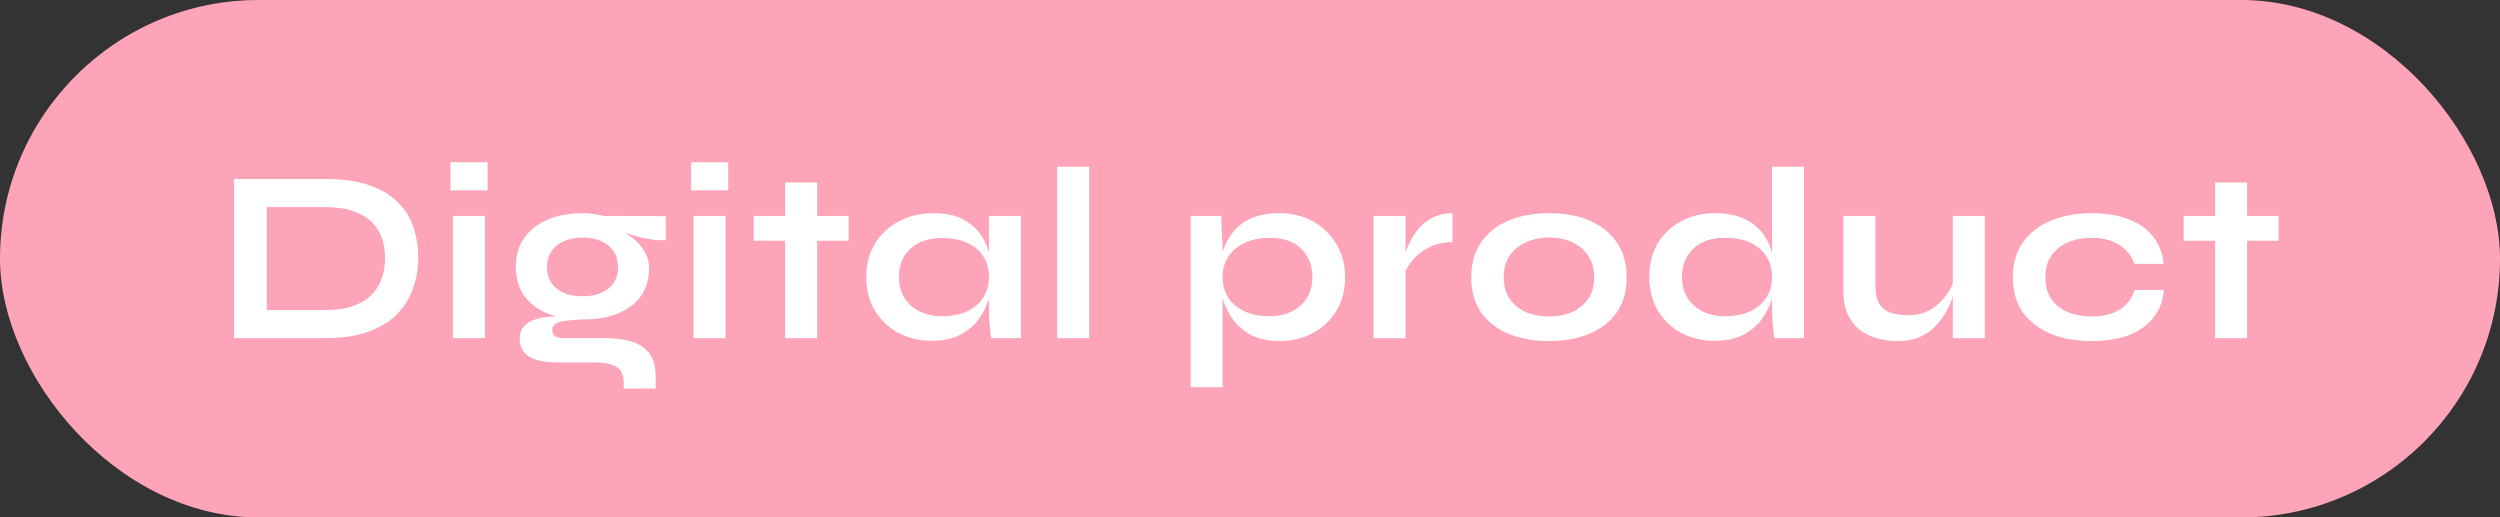 <svg width="488" height="101" viewBox="0 0 488 101" fill="none" xmlns="http://www.w3.org/2000/svg">
<rect x="0" y="0" width="488" height="101" fill="#333333" stroke="none"/>
<rect width="488" height="101" rx="50.5" fill="#FEA4B9"/>
<path d="M63.456 34.944C66.944 34.944 69.856 35.36 72.192 36.192C74.528 37.024 76.384 38.16 77.76 39.6C79.168 41.008 80.16 42.64 80.736 44.496C81.344 46.352 81.648 48.304 81.648 50.352C81.648 52.4 81.312 54.368 80.64 56.256C80 58.144 78.96 59.824 77.52 61.296C76.112 62.736 74.24 63.888 71.904 64.752C69.6 65.584 66.784 66 63.456 66H45.696V34.944H63.456ZM52.08 60.528H63.312C65.616 60.528 67.52 60.256 69.024 59.712C70.56 59.136 71.776 58.368 72.672 57.408C73.568 56.448 74.208 55.36 74.592 54.144C74.976 52.928 75.168 51.664 75.168 50.352C75.168 49.04 74.976 47.792 74.592 46.608C74.208 45.424 73.568 44.368 72.672 43.44C71.776 42.512 70.56 41.776 69.024 41.232C67.52 40.688 65.616 40.416 63.312 40.416H52.08V60.528ZM95.18 31.68V37.152H87.931V31.68H95.18ZM88.412 42.144H94.651V66H88.412V42.144ZM113.735 62.352C111.143 62.352 108.855 61.968 106.871 61.2C104.919 60.4 103.399 59.232 102.311 57.696C101.223 56.16 100.679 54.304 100.679 52.128C100.679 49.984 101.207 48.128 102.263 46.56C103.319 44.992 104.823 43.776 106.775 42.912C108.759 42.048 111.079 41.616 113.735 41.616C114.471 41.616 115.175 41.664 115.847 41.76C116.551 41.856 117.239 41.984 117.911 42.144L129.959 42.192V46.896C128.327 46.928 126.663 46.736 124.967 46.32C123.303 45.872 121.831 45.392 120.551 44.88L120.407 44.544C121.495 45.056 122.519 45.696 123.479 46.464C124.439 47.2 125.207 48.064 125.783 49.056C126.391 50.016 126.695 51.136 126.695 52.416C126.695 54.496 126.167 56.288 125.111 57.792C124.055 59.264 122.551 60.4 120.599 61.2C118.679 61.968 116.391 62.352 113.735 62.352ZM121.751 75.84V74.688C121.751 73.216 121.271 72.192 120.311 71.616C119.383 71.04 118.103 70.752 116.471 70.752H109.031C107.591 70.752 106.375 70.64 105.383 70.416C104.423 70.192 103.655 69.872 103.079 69.456C102.503 69.04 102.087 68.544 101.831 67.968C101.575 67.424 101.447 66.832 101.447 66.192C101.447 64.912 101.863 63.952 102.695 63.312C103.527 62.64 104.647 62.192 106.055 61.968C107.463 61.744 109.015 61.696 110.711 61.824L113.735 62.352C111.719 62.416 110.215 62.592 109.223 62.88C108.263 63.136 107.783 63.664 107.783 64.464C107.783 64.944 107.975 65.328 108.359 65.616C108.743 65.872 109.287 66 109.991 66H117.815C119.959 66 121.783 66.224 123.287 66.672C124.823 67.152 125.991 67.936 126.791 69.024C127.591 70.144 127.991 71.664 127.991 73.584V75.84H121.751ZM113.735 57.84C115.111 57.84 116.311 57.616 117.335 57.168C118.391 56.72 119.207 56.08 119.783 55.248C120.359 54.384 120.647 53.36 120.647 52.176C120.647 50.96 120.359 49.92 119.783 49.056C119.207 48.192 118.407 47.536 117.383 47.088C116.359 46.608 115.143 46.368 113.735 46.368C112.359 46.368 111.143 46.608 110.087 47.088C109.031 47.536 108.215 48.192 107.639 49.056C107.063 49.92 106.775 50.96 106.775 52.176C106.775 53.36 107.063 54.384 107.639 55.248C108.215 56.08 109.015 56.72 110.039 57.168C111.095 57.616 112.327 57.84 113.735 57.84ZM142.146 31.68V37.152H134.898V31.68H142.146ZM135.378 42.144H141.618V66H135.378V42.144ZM147.118 42.144H165.646V46.992H147.118V42.144ZM153.262 35.616H159.502V66H153.262V35.616ZM181.859 66.528C179.491 66.528 177.331 66.016 175.379 64.992C173.459 63.936 171.923 62.48 170.771 60.624C169.651 58.736 169.091 56.56 169.091 54.096C169.091 51.568 169.667 49.376 170.819 47.52C171.971 45.664 173.523 44.224 175.475 43.2C177.459 42.144 179.699 41.616 182.195 41.616C184.947 41.616 187.155 42.176 188.819 43.296C190.515 44.384 191.747 45.872 192.515 47.76C193.283 49.648 193.667 51.76 193.667 54.096C193.667 55.504 193.443 56.944 192.995 58.416C192.547 59.856 191.859 61.2 190.931 62.448C190.003 63.664 188.787 64.656 187.283 65.424C185.779 66.16 183.971 66.528 181.859 66.528ZM183.875 61.728C185.763 61.728 187.395 61.408 188.771 60.768C190.147 60.128 191.203 59.232 191.939 58.08C192.675 56.928 193.043 55.6 193.043 54.096C193.043 52.464 192.659 51.088 191.891 49.968C191.155 48.816 190.099 47.952 188.723 47.376C187.379 46.768 185.763 46.464 183.875 46.464C181.219 46.464 179.155 47.168 177.683 48.576C176.211 49.952 175.475 51.792 175.475 54.096C175.475 55.632 175.827 56.976 176.531 58.128C177.235 59.248 178.211 60.128 179.459 60.768C180.739 61.408 182.211 61.728 183.875 61.728ZM193.043 42.144H199.283V66H193.475C193.475 66 193.427 65.696 193.331 65.088C193.267 64.448 193.203 63.648 193.139 62.688C193.075 61.728 193.043 60.784 193.043 59.856V42.144ZM206.37 32.544H212.61V66H206.37V32.544ZM249.795 66.576C247.683 66.576 245.875 66.208 244.371 65.472C242.899 64.704 241.699 63.712 240.771 62.496C239.843 61.248 239.155 59.888 238.707 58.416C238.259 56.944 238.035 55.504 238.035 54.096C238.035 52.336 238.243 50.704 238.659 49.2C239.107 47.696 239.795 46.384 240.723 45.264C241.651 44.112 242.851 43.216 244.323 42.576C245.827 41.936 247.651 41.616 249.795 41.616C252.195 41.616 254.355 42.144 256.275 43.2C258.195 44.256 259.715 45.728 260.835 47.616C261.987 49.472 262.563 51.632 262.563 54.096C262.563 56.624 261.987 58.832 260.835 60.72C259.683 62.576 258.147 64.016 256.227 65.04C254.307 66.064 252.163 66.576 249.795 66.576ZM247.779 61.728C249.475 61.728 250.947 61.408 252.195 60.768C253.475 60.128 254.451 59.248 255.123 58.128C255.827 56.976 256.179 55.632 256.179 54.096C256.179 51.792 255.443 49.936 253.971 48.528C252.531 47.12 250.467 46.416 247.779 46.416C246.083 46.416 244.531 46.72 243.123 47.328C241.747 47.936 240.659 48.816 239.859 49.968C239.059 51.088 238.659 52.464 238.659 54.096C238.659 55.632 239.027 56.976 239.763 58.128C240.499 59.248 241.555 60.128 242.931 60.768C244.307 61.408 245.923 61.728 247.779 61.728ZM232.419 42.144H238.371L238.659 48.48V75.6H232.419V42.144ZM268.114 42.144H274.354V66H268.114V42.144ZM283.522 47.28C281.73 47.28 280.178 47.632 278.866 48.336C277.554 49.008 276.498 49.84 275.698 50.832C274.898 51.824 274.338 52.784 274.018 53.712L273.97 51.072C274.002 50.688 274.13 50.128 274.354 49.392C274.578 48.624 274.914 47.808 275.362 46.944C275.81 46.048 276.402 45.2 277.138 44.4C277.874 43.568 278.77 42.896 279.826 42.384C280.882 41.872 282.114 41.616 283.522 41.616V47.28ZM302.403 66.576C299.395 66.576 296.739 66.096 294.435 65.136C292.163 64.176 290.387 62.784 289.107 60.96C287.827 59.104 287.187 56.832 287.187 54.144C287.187 51.456 287.827 49.184 289.107 47.328C290.387 45.44 292.163 44.016 294.435 43.056C296.739 42.096 299.395 41.616 302.403 41.616C305.411 41.616 308.035 42.096 310.275 43.056C312.547 44.016 314.323 45.44 315.603 47.328C316.883 49.184 317.523 51.456 317.523 54.144C317.523 56.832 316.883 59.104 315.603 60.96C314.323 62.784 312.547 64.176 310.275 65.136C308.035 66.096 305.411 66.576 302.403 66.576ZM302.403 61.776C304.067 61.776 305.555 61.488 306.867 60.912C308.211 60.304 309.267 59.44 310.035 58.32C310.803 57.168 311.187 55.776 311.187 54.144C311.187 52.512 310.803 51.12 310.035 49.968C309.267 48.784 308.227 47.888 306.915 47.28C305.603 46.672 304.099 46.368 302.403 46.368C300.739 46.368 299.235 46.672 297.891 47.28C296.547 47.888 295.475 48.768 294.675 49.92C293.907 51.072 293.523 52.48 293.523 54.144C293.523 55.776 293.907 57.168 294.675 58.32C295.443 59.44 296.499 60.304 297.843 60.912C299.187 61.488 300.707 61.776 302.403 61.776ZM334.712 66.528C332.312 66.528 330.136 66.016 328.184 64.992C326.264 63.936 324.744 62.48 323.624 60.624C322.504 58.736 321.944 56.56 321.944 54.096C321.944 51.568 322.488 49.376 323.576 47.52C324.696 45.664 326.216 44.224 328.136 43.2C330.056 42.144 332.248 41.616 334.712 41.616C336.856 41.616 338.68 41.936 340.184 42.576C341.688 43.216 342.904 44.112 343.832 45.264C344.76 46.384 345.432 47.696 345.848 49.2C346.296 50.704 346.52 52.336 346.52 54.096C346.52 55.504 346.296 56.944 345.848 58.416C345.4 59.856 344.712 61.2 343.784 62.448C342.856 63.664 341.64 64.656 340.136 65.424C338.632 66.16 336.824 66.528 334.712 66.528ZM336.728 61.728C338.616 61.728 340.248 61.408 341.624 60.768C343 60.128 344.056 59.232 344.792 58.08C345.528 56.928 345.896 55.6 345.896 54.096C345.896 52.464 345.512 51.088 344.744 49.968C344.008 48.816 342.952 47.936 341.576 47.328C340.232 46.72 338.616 46.416 336.728 46.416C334.072 46.416 332.008 47.12 330.536 48.528C329.064 49.936 328.328 51.792 328.328 54.096C328.328 55.632 328.68 56.976 329.384 58.128C330.088 59.248 331.064 60.128 332.312 60.768C333.592 61.408 335.064 61.728 336.728 61.728ZM345.896 32.544H352.136V66H346.328C346.232 65.264 346.136 64.32 346.04 63.168C345.944 61.984 345.896 60.88 345.896 59.856V32.544ZM387.422 66H381.182V42.144H387.422V66ZM381.518 54.528L381.566 56.16C381.502 56.608 381.342 57.264 381.086 58.128C380.83 58.96 380.43 59.856 379.886 60.816C379.374 61.776 378.702 62.704 377.87 63.6C377.038 64.464 376.014 65.184 374.798 65.76C373.582 66.304 372.142 66.576 370.478 66.576C369.166 66.576 367.87 66.416 366.59 66.096C365.342 65.776 364.206 65.248 363.182 64.512C362.158 63.744 361.342 62.72 360.734 61.44C360.126 60.16 359.822 58.544 359.822 56.592V42.144H366.062V55.536C366.062 57.072 366.302 58.288 366.782 59.184C367.294 60.048 368.03 60.656 368.99 61.008C369.95 61.36 371.086 61.536 372.398 61.536C374.126 61.536 375.614 61.168 376.862 60.432C378.11 59.664 379.118 58.736 379.886 57.648C380.686 56.56 381.23 55.52 381.518 54.528ZM422.383 56.592C422.223 58.672 421.551 60.464 420.367 61.968C419.215 63.472 417.615 64.624 415.567 65.424C413.519 66.192 411.087 66.576 408.271 66.576C405.327 66.576 402.687 66.112 400.351 65.184C398.047 64.224 396.223 62.832 394.879 61.008C393.567 59.152 392.911 56.864 392.911 54.144C392.911 51.424 393.567 49.136 394.879 47.28C396.223 45.424 398.047 44.016 400.351 43.056C402.687 42.096 405.327 41.616 408.271 41.616C411.087 41.616 413.503 42.016 415.519 42.816C417.535 43.584 419.119 44.704 420.271 46.176C421.455 47.648 422.143 49.424 422.335 51.504H416.623C416.079 49.904 415.071 48.656 413.599 47.76C412.127 46.864 410.351 46.416 408.271 46.416C406.607 46.416 405.087 46.704 403.711 47.28C402.367 47.856 401.279 48.72 400.447 49.872C399.647 50.992 399.247 52.416 399.247 54.144C399.247 55.84 399.647 57.264 400.447 58.416C401.247 59.536 402.335 60.384 403.711 60.96C405.087 61.504 406.607 61.776 408.271 61.776C410.511 61.776 412.335 61.328 413.743 60.432C415.183 59.536 416.159 58.256 416.671 56.592H422.383ZM426.249 42.144H444.777V46.992H426.249V42.144ZM432.393 35.616H438.633V66H432.393V35.616Z" fill="white"/>
</svg>
